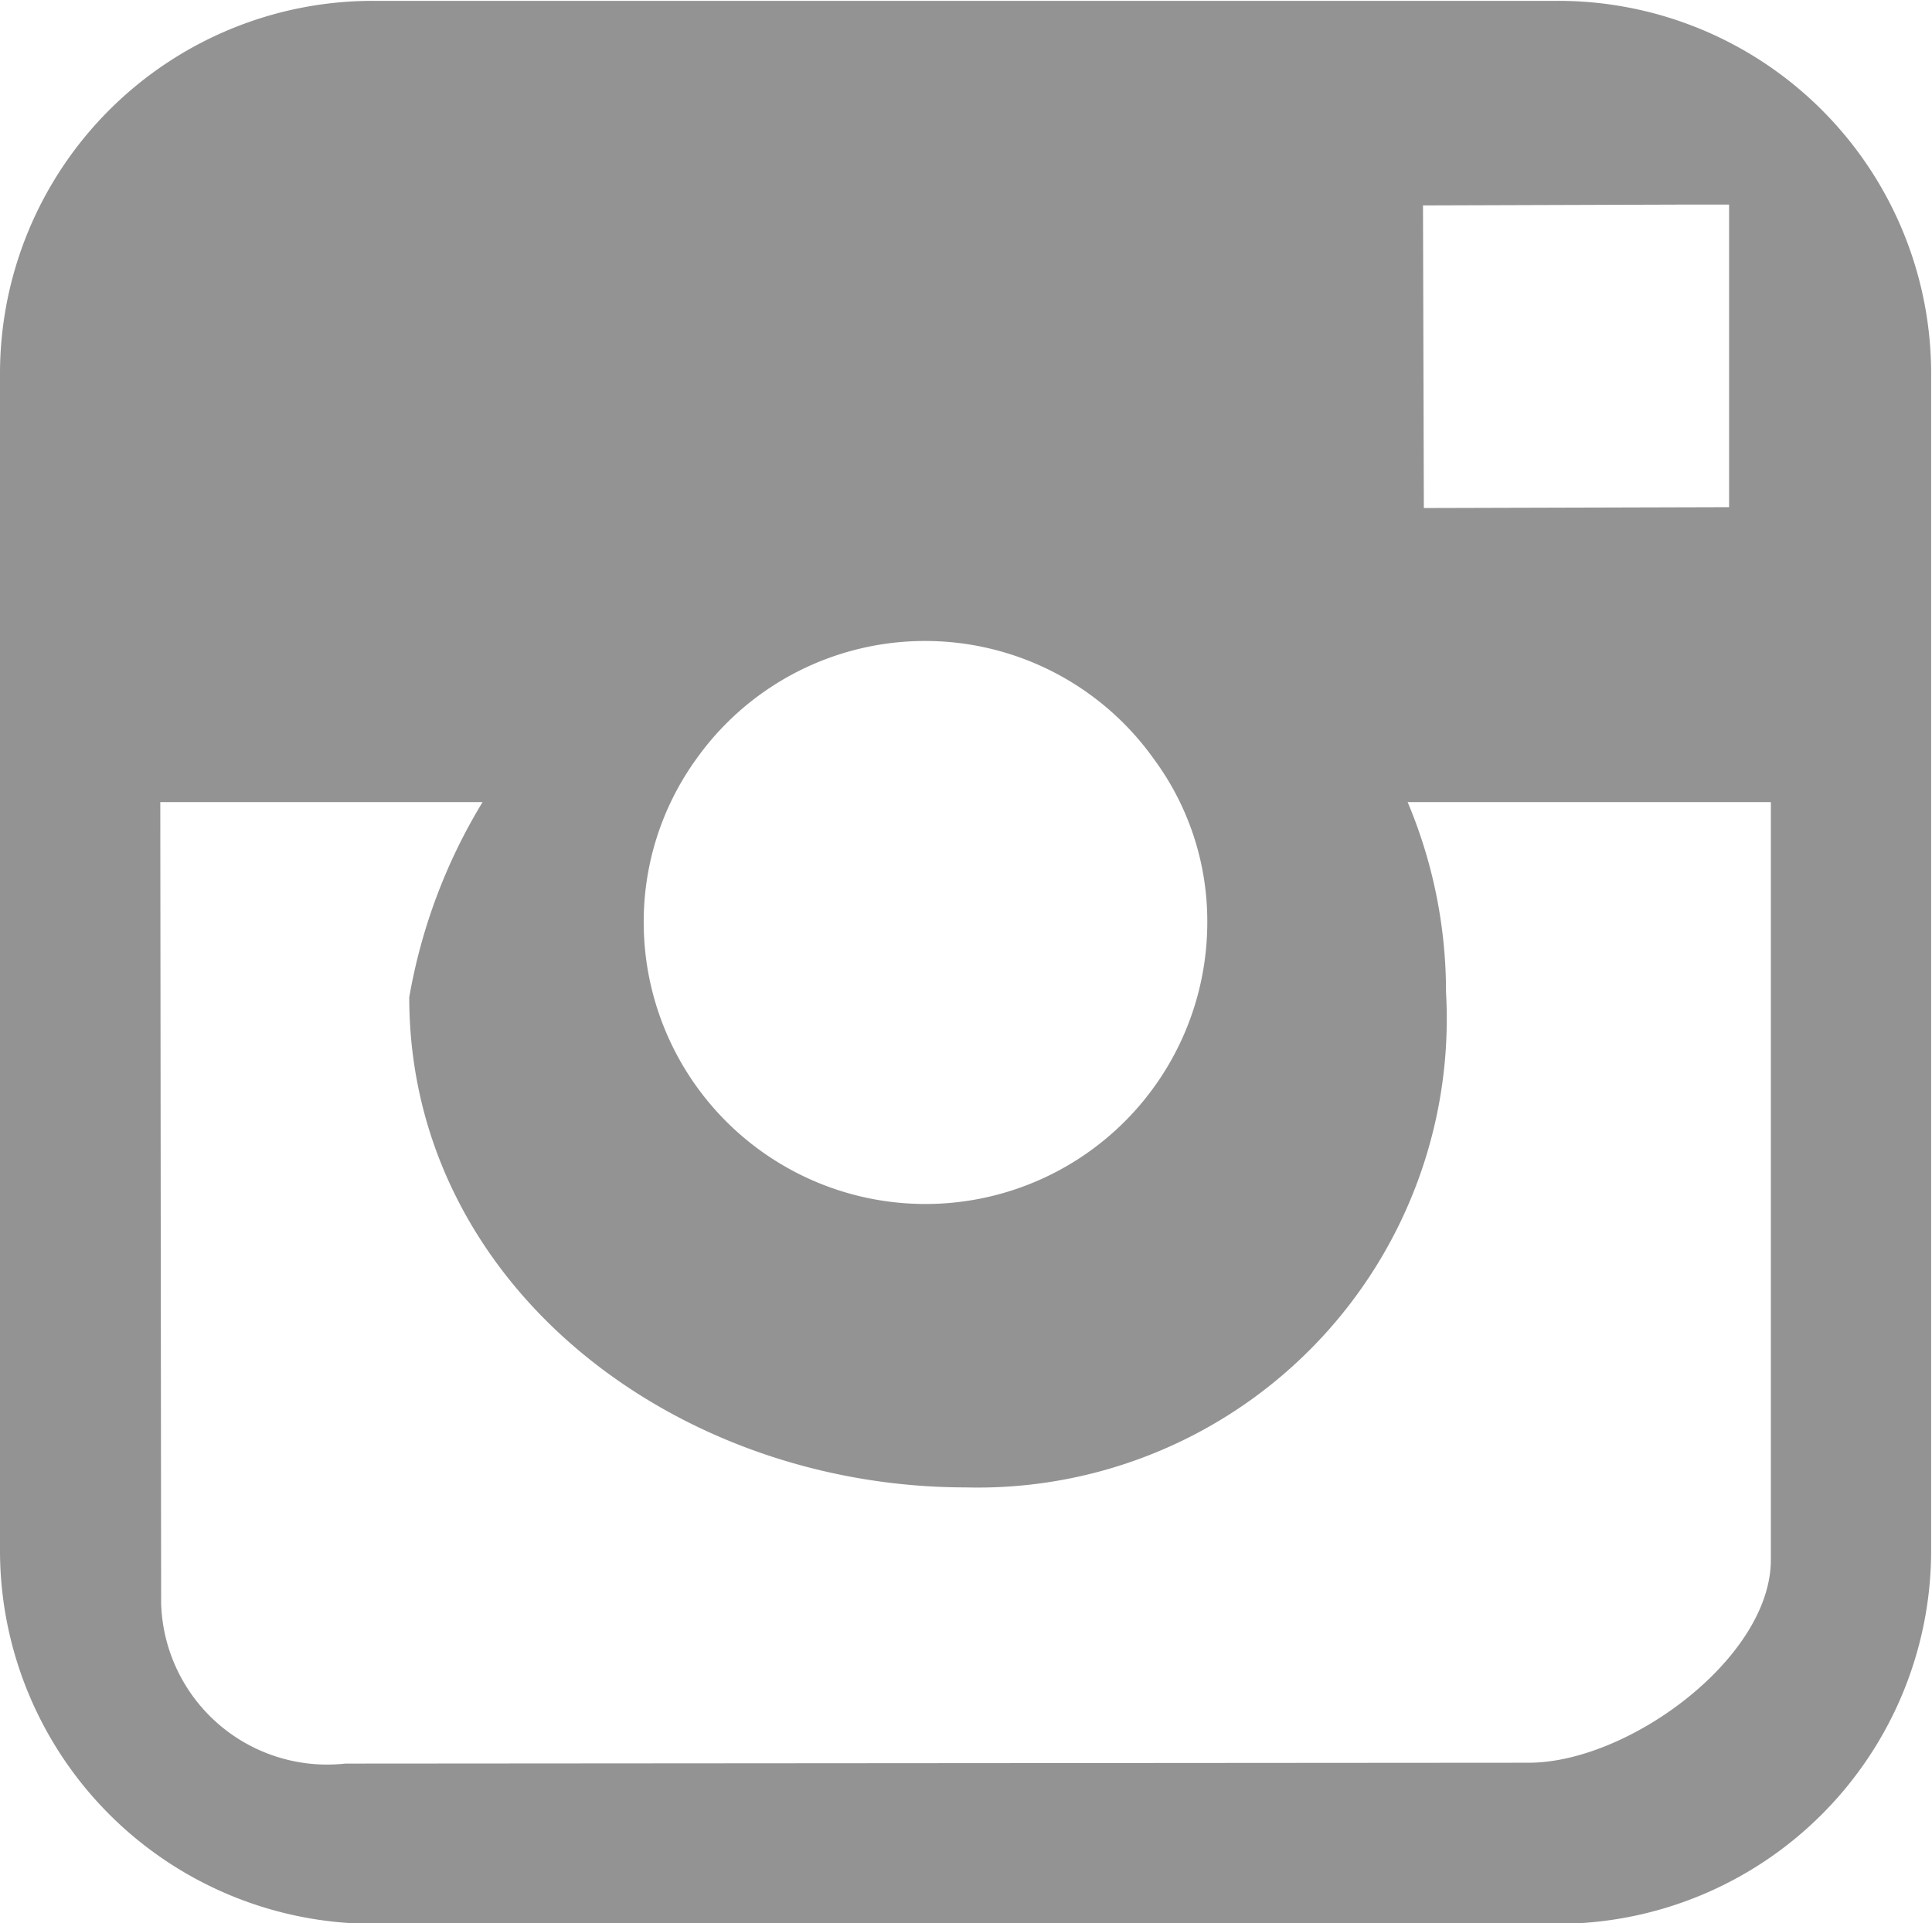 <svg xmlns="http://www.w3.org/2000/svg" width="22.66" height="22.56" viewBox="0 0 22.66 22.56">
<defs>
    <style>
      .cls-1 {
        fill: #939394;
        fill-rule: evenodd;
      }
    </style>
  </defs>
  <path class="cls-1" d="M1448.99,6043.95H1435.1a4.374,4.374,0,0,0-4.38,4.36v13.84a4.381,4.381,0,0,0,4.38,4.36h13.89a4.381,4.381,0,0,0,4.38-4.36v-13.84A4.374,4.374,0,0,0,1448.99,6043.95Zm1.54,2.39H1451v3.55l-3.58.01-0.01-3.55Zm-11.64,6.5a3.292,3.292,0,0,1,5.36,0,3.2,3.2,0,0,1,.63,1.92,3.305,3.305,0,0,1-6.61,0A3.261,3.261,0,0,1,1438.89,6052.84Zm12.6,9.4c0,1.15-1.67,2.38-2.84,2.38l-13.88.01a1.948,1.948,0,0,1-2.16-1.88l-0.01-9.4h3.78a6.562,6.562,0,0,0-.86,2.29c0,3.37,3.11,5.75,6.53,5.75a5.5,5.5,0,0,0,5.63-5.81,5.73,5.73,0,0,0-.45-2.23h4.26v8.89Z" transform="translate(-1430.72 -6043.94)"/>
</svg>
